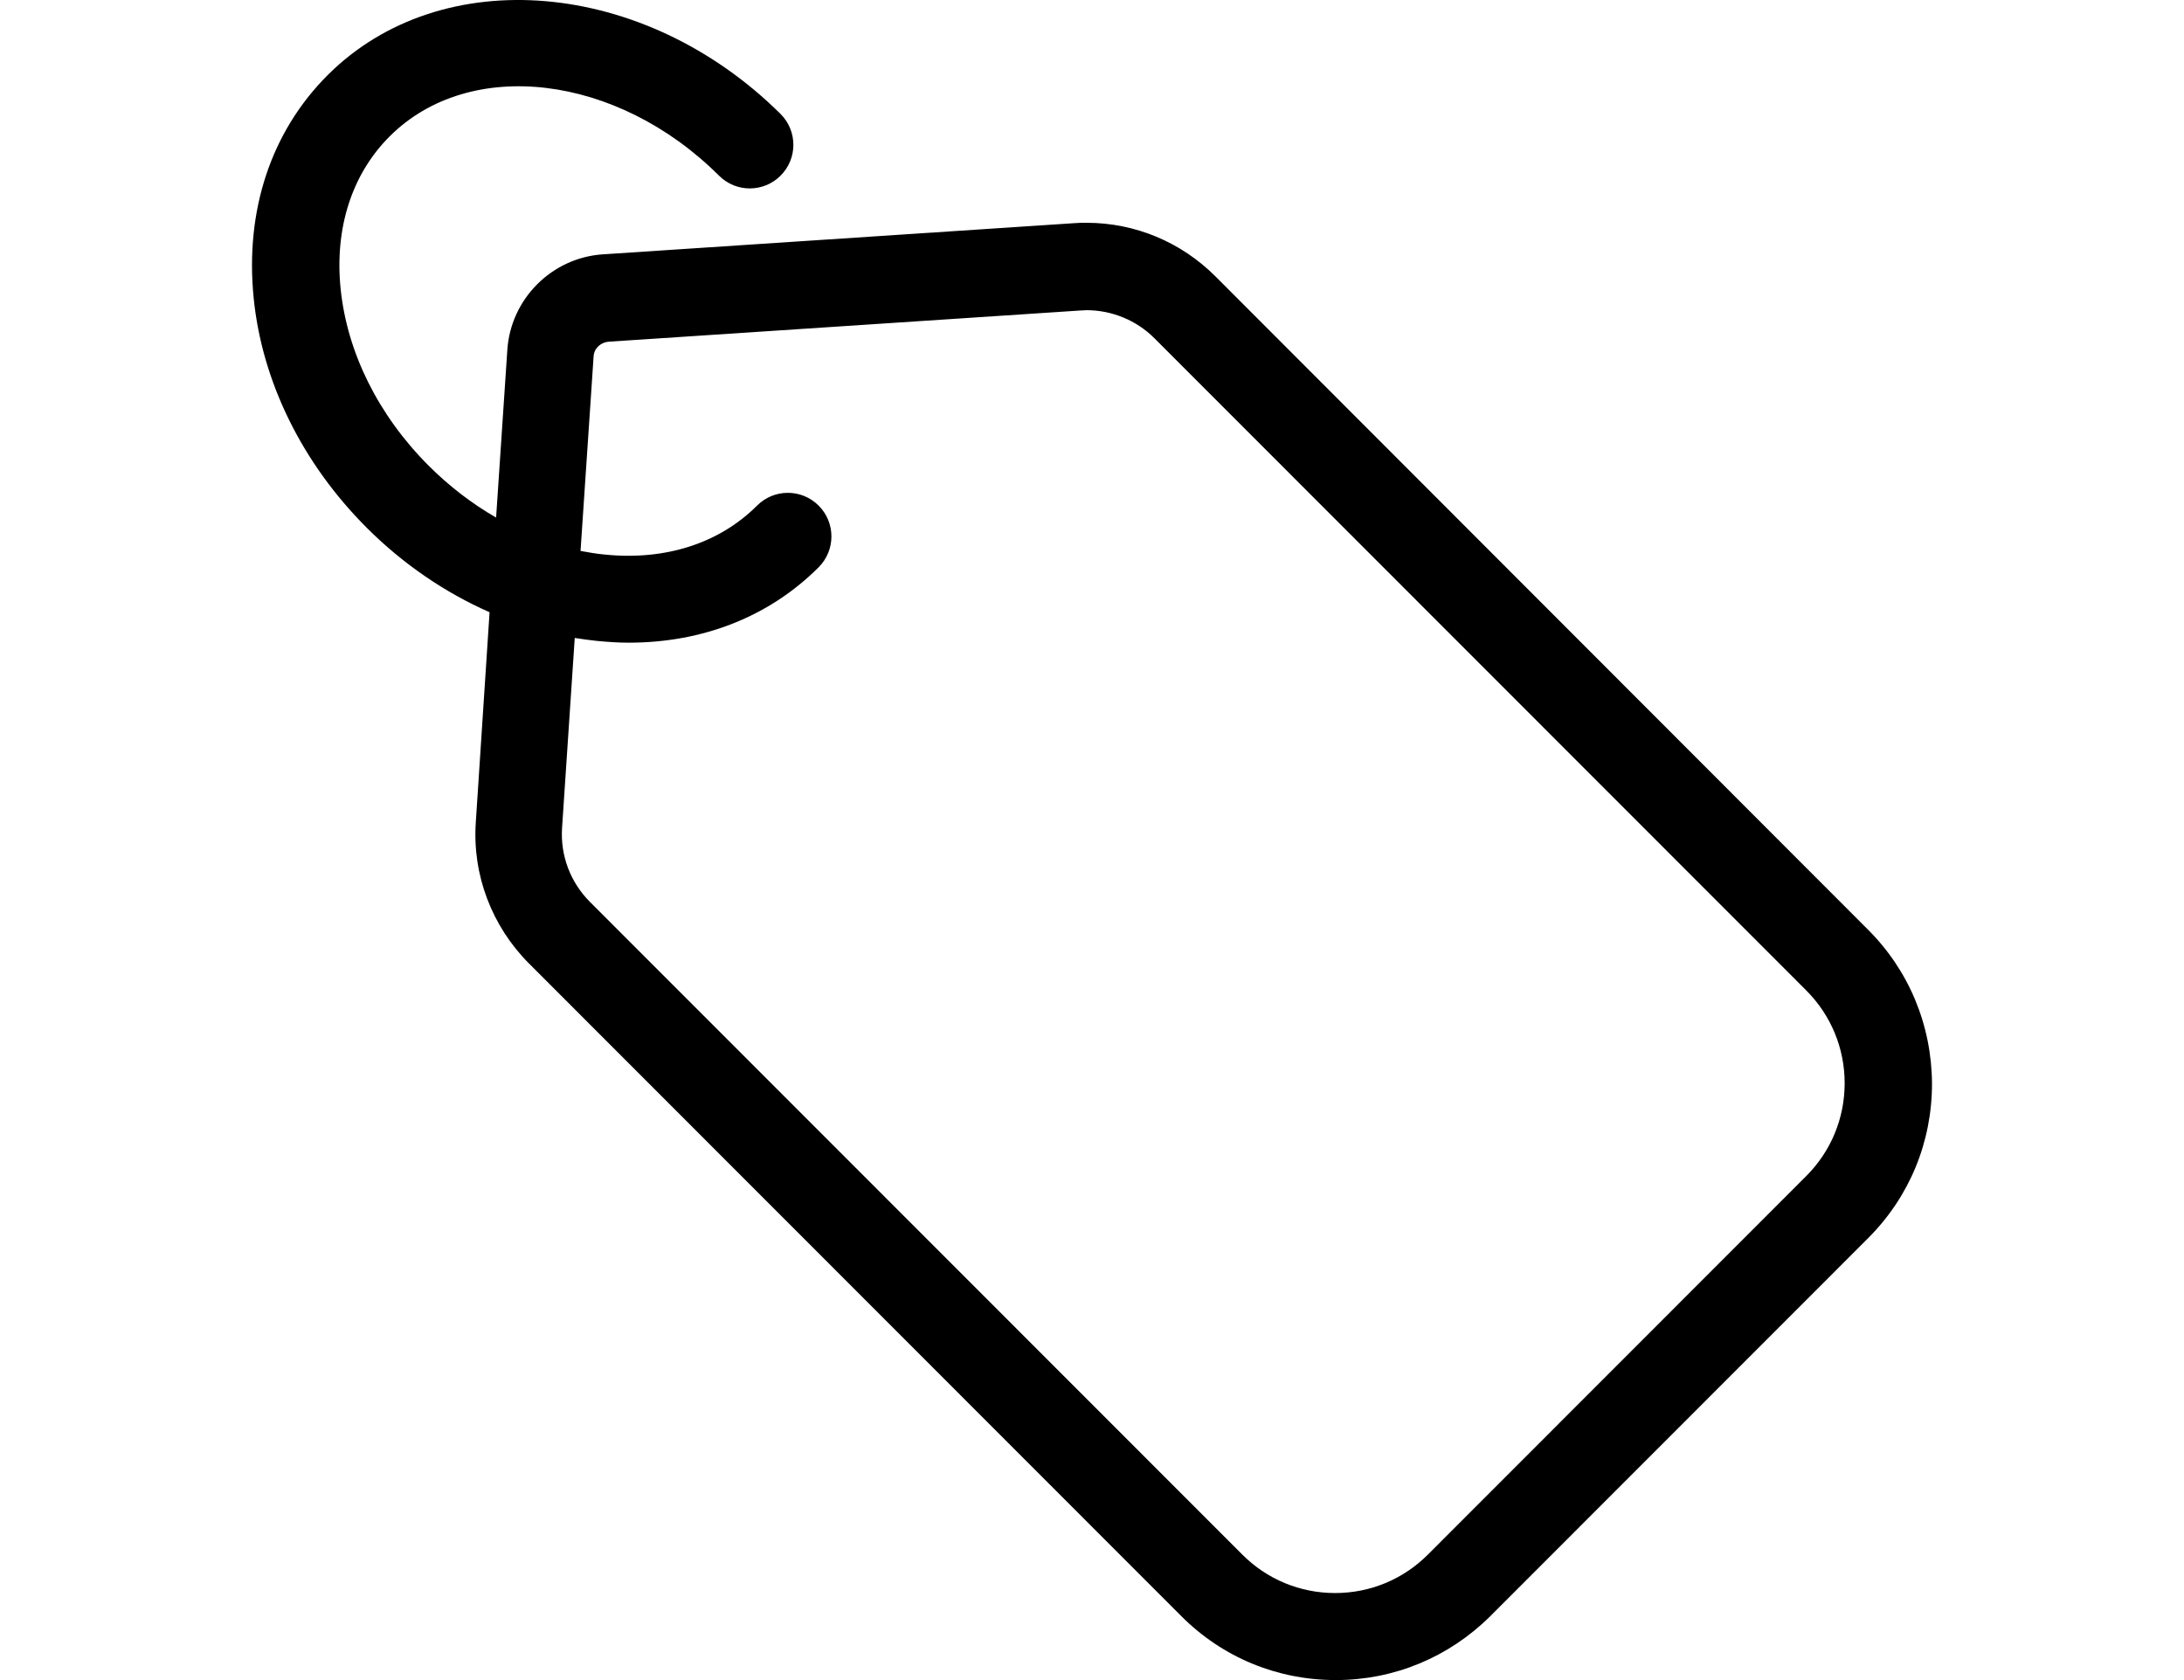 <svg width="130" height="100" viewBox="0 0 130 100" fill="none" xmlns="http://www.w3.org/2000/svg">
<g style="mix-blend-mode:luminosity" clip-path="url(#clip0)">
<path d="M111.16 55.303L72.351 16.454C70.302 14.404 67.562 13.26 64.671 13.26C64.434 13.26 64.197 13.26 63.959 13.282L35.894 15.138C32.852 15.332 30.392 17.793 30.198 20.836L29.53 30.807C28.106 29.987 26.747 28.951 25.517 27.72C22.518 24.721 20.663 20.987 20.275 17.188C19.908 13.584 20.944 10.368 23.187 8.124C27.955 3.354 36.735 4.411 42.797 10.454C43.811 11.469 45.45 11.469 46.464 10.454C47.478 9.44 47.478 7.8 46.464 6.785C38.353 -1.265 26.272 -2.301 19.498 4.476C16.133 7.843 14.58 12.526 15.098 17.728C15.594 22.713 17.988 27.569 21.828 31.411C23.985 33.569 26.488 35.274 29.141 36.44L28.322 48.936C28.106 52.065 29.271 55.13 31.493 57.353L70.323 96.201C72.782 98.662 76.04 100 79.513 100C82.986 100 86.244 98.64 88.703 96.201L111.203 73.691C113.663 71.231 115 67.972 115 64.497C114.978 61.001 113.619 57.742 111.16 55.303ZM107.514 70L84.993 92.532C83.526 94 81.563 94.82 79.47 94.82C77.377 94.82 75.414 94 73.948 92.532L35.117 53.684C33.952 52.519 33.348 50.922 33.456 49.281L34.211 37.972C34.642 38.037 35.074 38.102 35.505 38.145C36.152 38.209 36.8 38.253 37.425 38.253C41.847 38.253 45.795 36.699 48.729 33.764C49.743 32.749 49.743 31.109 48.729 30.095C47.715 29.08 46.076 29.08 45.062 30.095C42.818 32.339 39.604 33.375 36.001 33.008C35.505 32.965 35.031 32.879 34.556 32.792L35.333 21.224C35.354 20.749 35.742 20.382 36.217 20.339L64.283 18.483C64.412 18.483 64.542 18.462 64.671 18.462C66.181 18.462 67.648 19.066 68.705 20.123L107.514 58.95C108.981 60.418 109.801 62.382 109.801 64.475C109.801 66.569 108.981 68.533 107.514 70Z" fill="black"/>
</g>
<defs>
<clipPath id="clip0">
<rect width="130" height="100" fill="white"/>
</clipPath>
</defs>
</svg>
